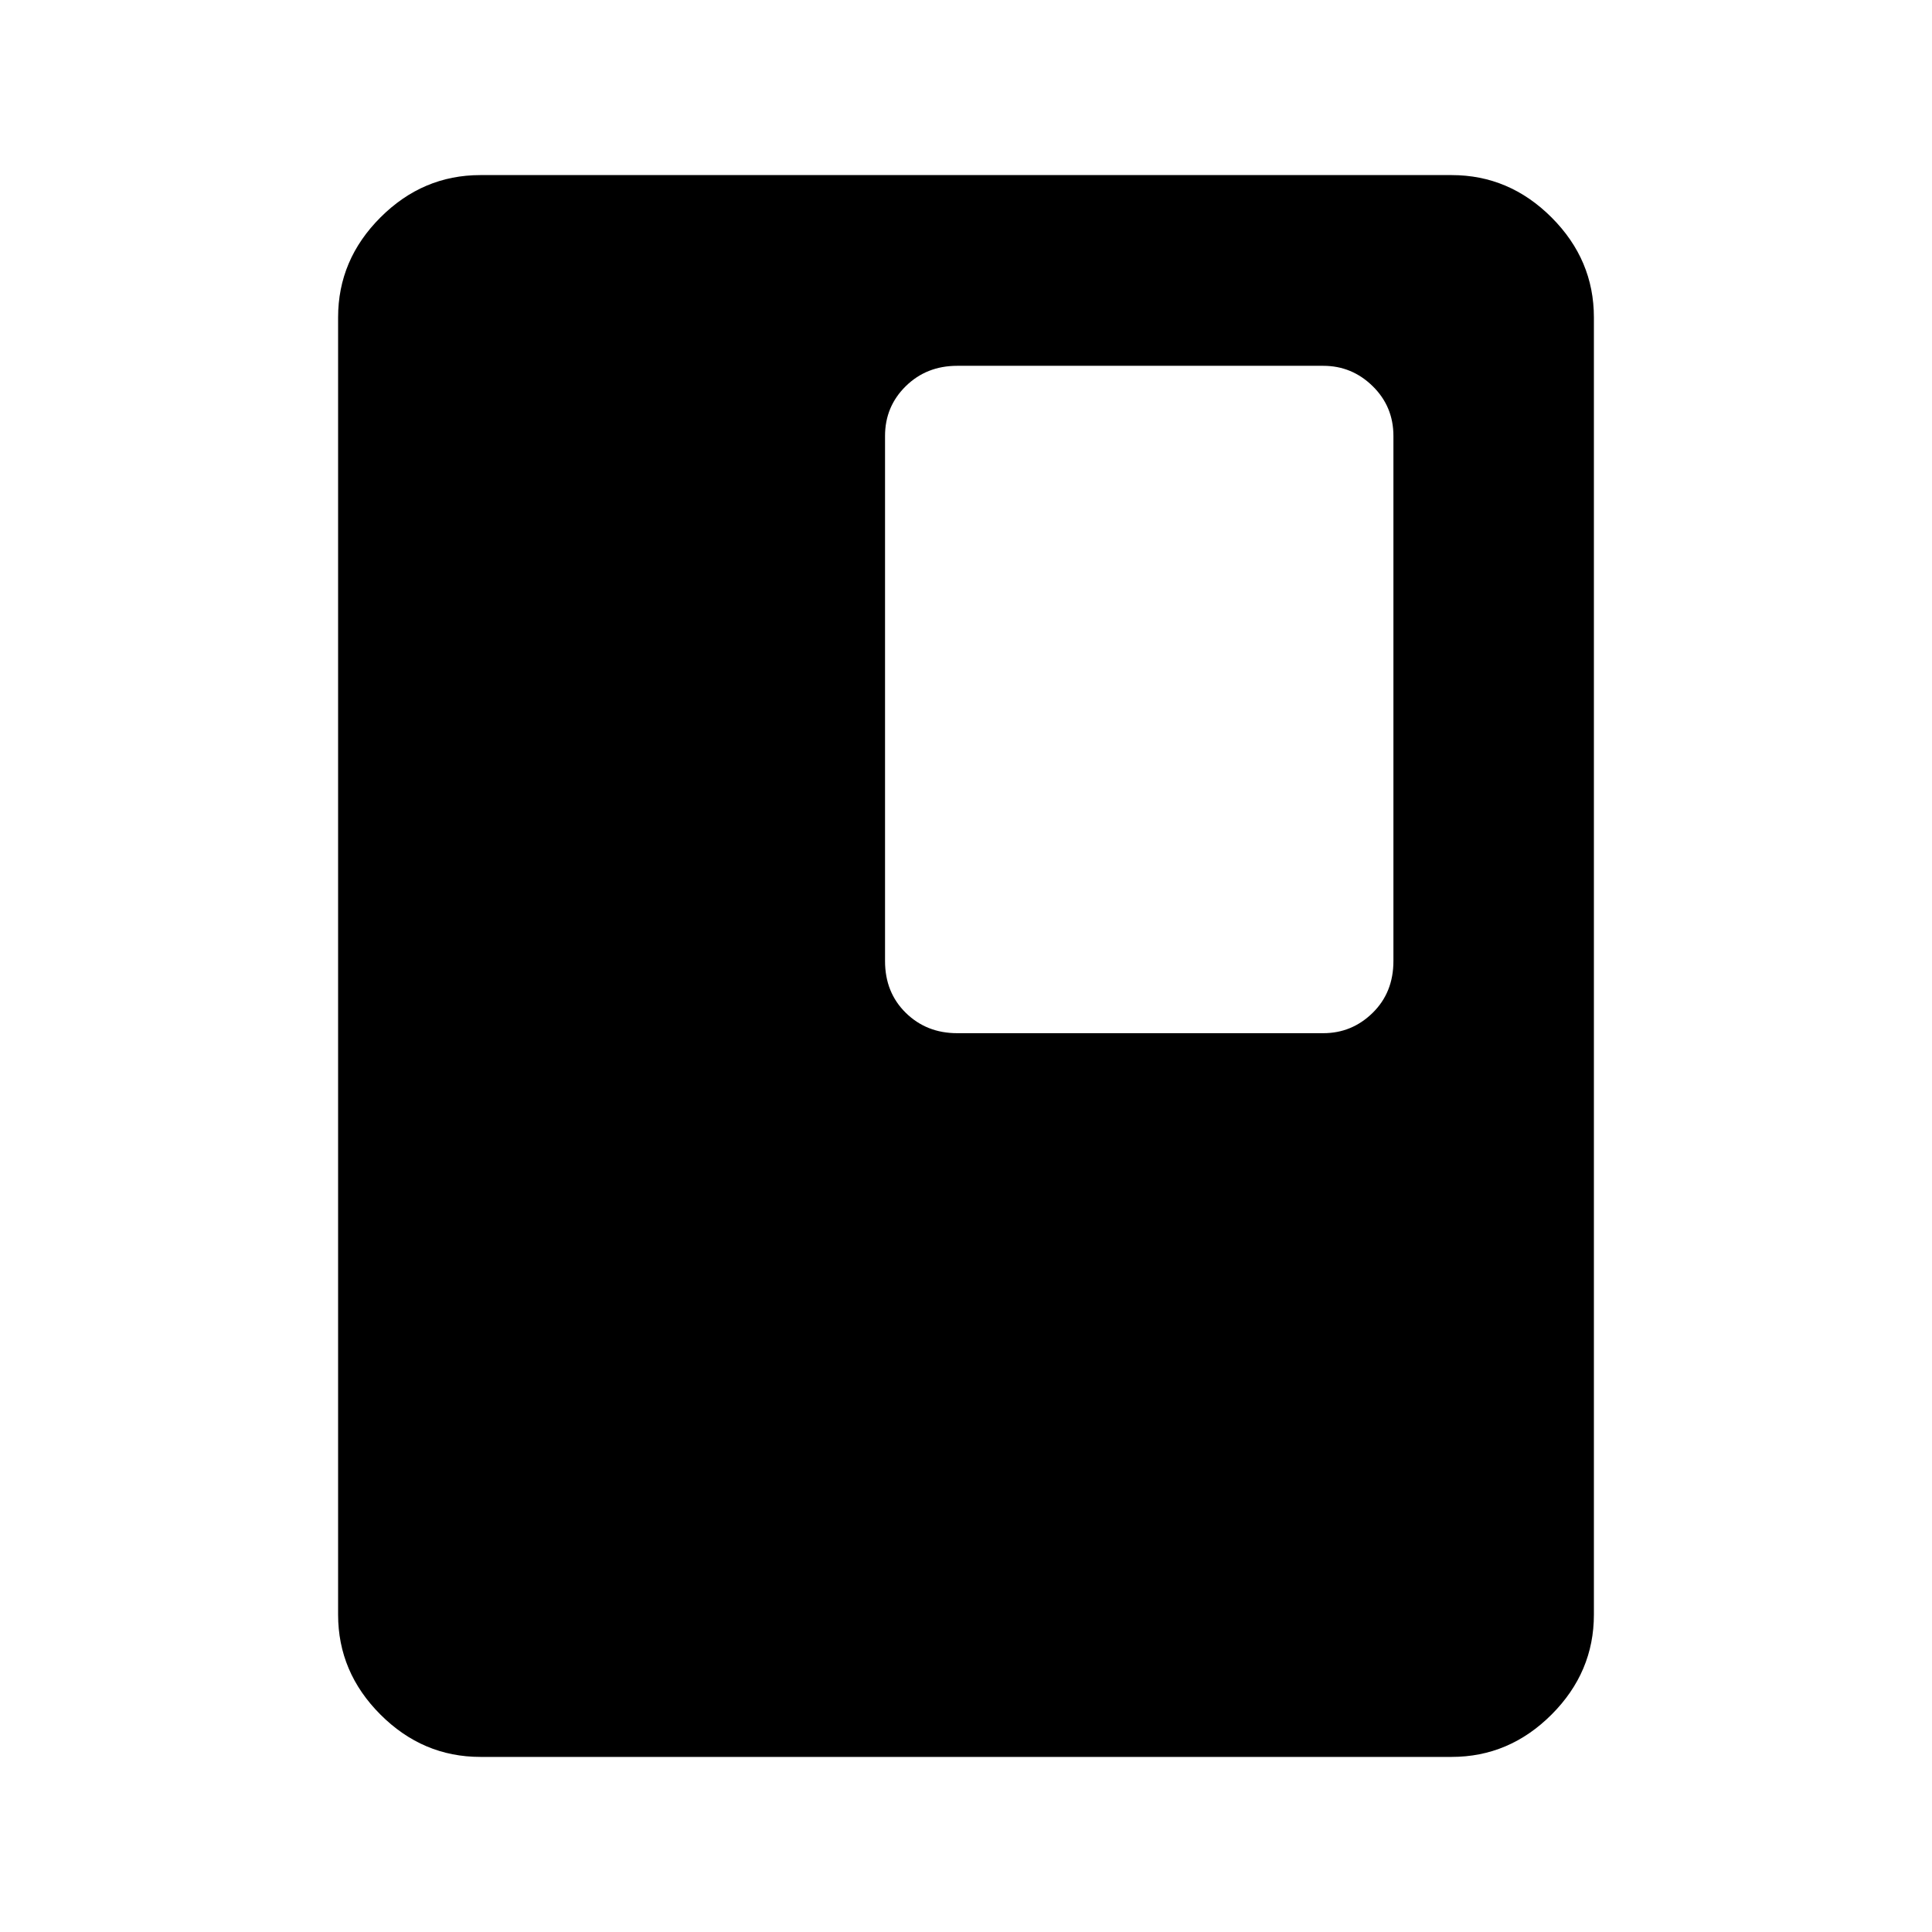 <svg xmlns="http://www.w3.org/2000/svg" height="48" viewBox="0 -960 960 960" width="48"><path d="M791.999-157.694q0 28.616-21.039 49.654-21.038 21.039-49.654 21.039H238.694q-28.616 0-49.654-21.039-21.039-21.038-21.039-49.654v-644.612q0-28.616 21.039-49.654 21.038-21.039 49.654-21.039h482.612q28.616 0 49.654 21.039 21.039 21.038 21.039 49.654v644.612Zm-99.615-324.768v-260.922q0-14.616-10.307-24.731-10.308-10.115-24.539-10.115H475.616q-15.231 0-25.539 10.115Q439.77-758 439.77-743.384v260.922q0 15.616 10.307 25.731 10.308 10.115 25.539 10.115h181.922q14.231 0 24.539-10.115 10.307-10.115 10.307-25.731Z"/></svg>
